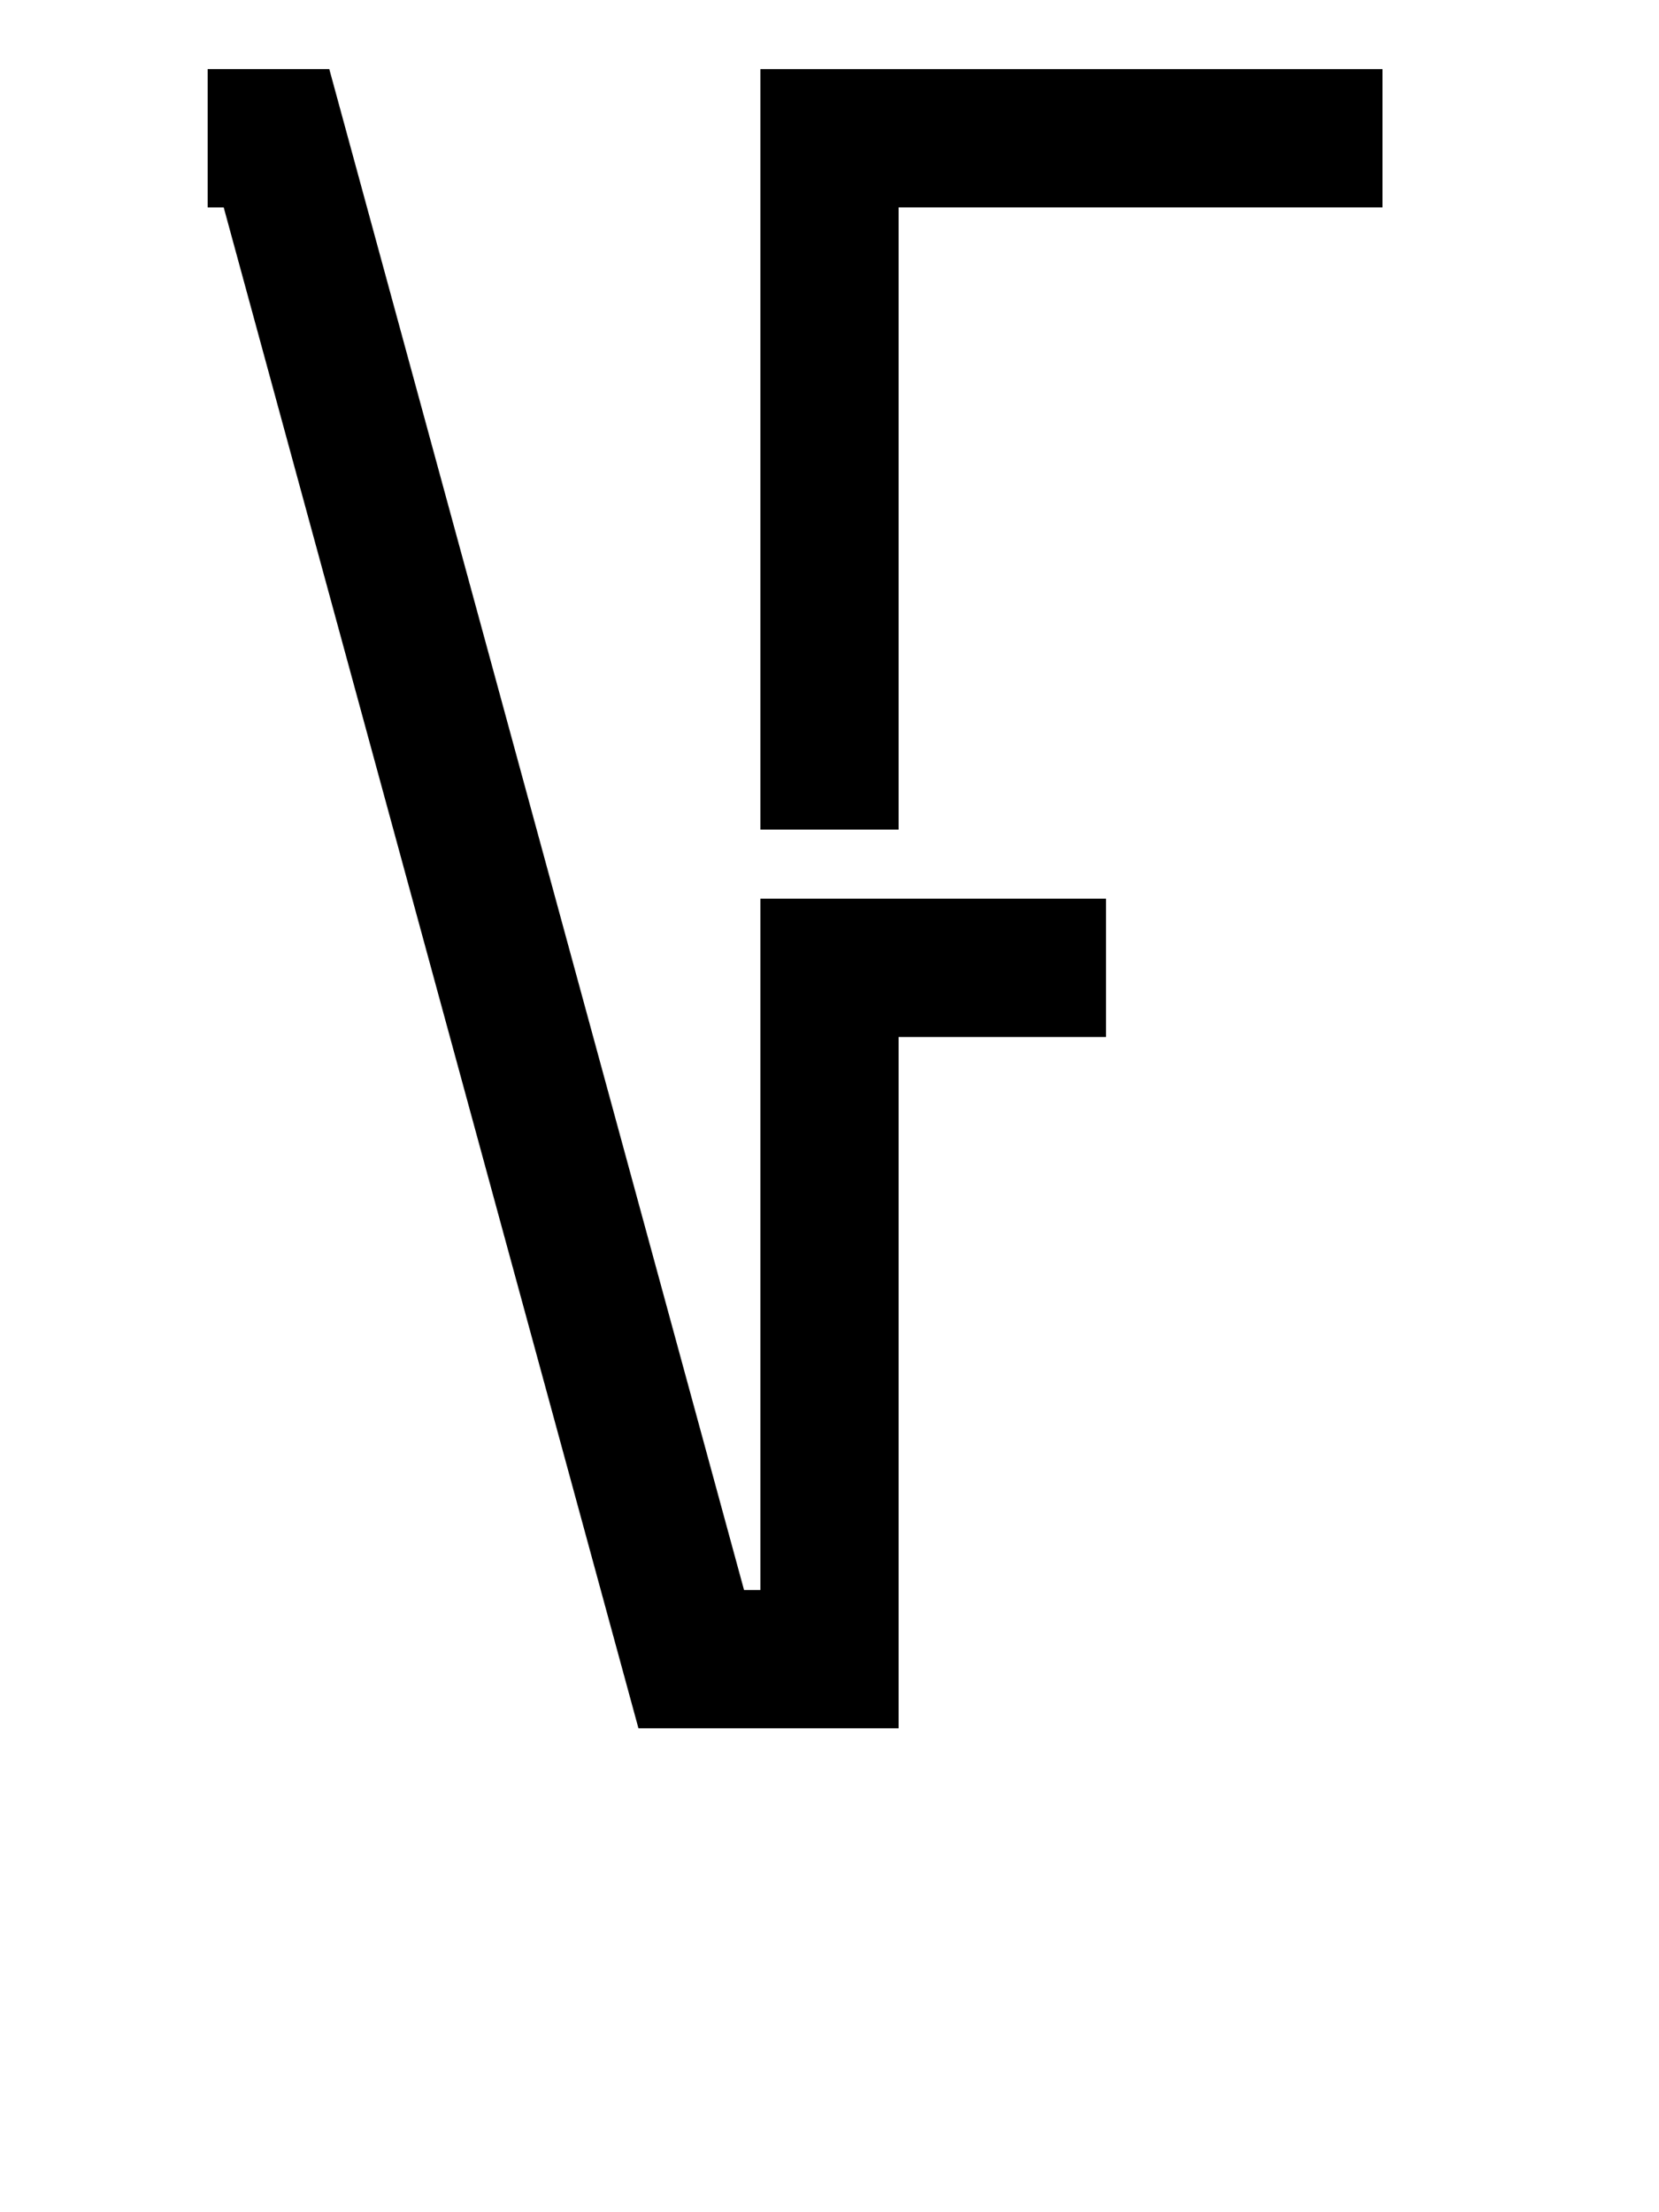 <?xml version="1.0" encoding="UTF-8"?>
<svg
   xmlns="http://www.w3.org/2000/svg"
   width="12px"
   height="16px"
   version="1.1"
>
    <path
       style="fill:none;stroke:#000;stroke-width:1px"
       d="M 8,7 7,7 7,7 6,7 6,12 5,12 2,1 C 1.667,1 1.836,1 1.502,1"
       />
    <path
       style="fill:none;stroke:#000;stroke-width:1px"
       d="M 6,6 6,1 10,1"
       />
</svg>
